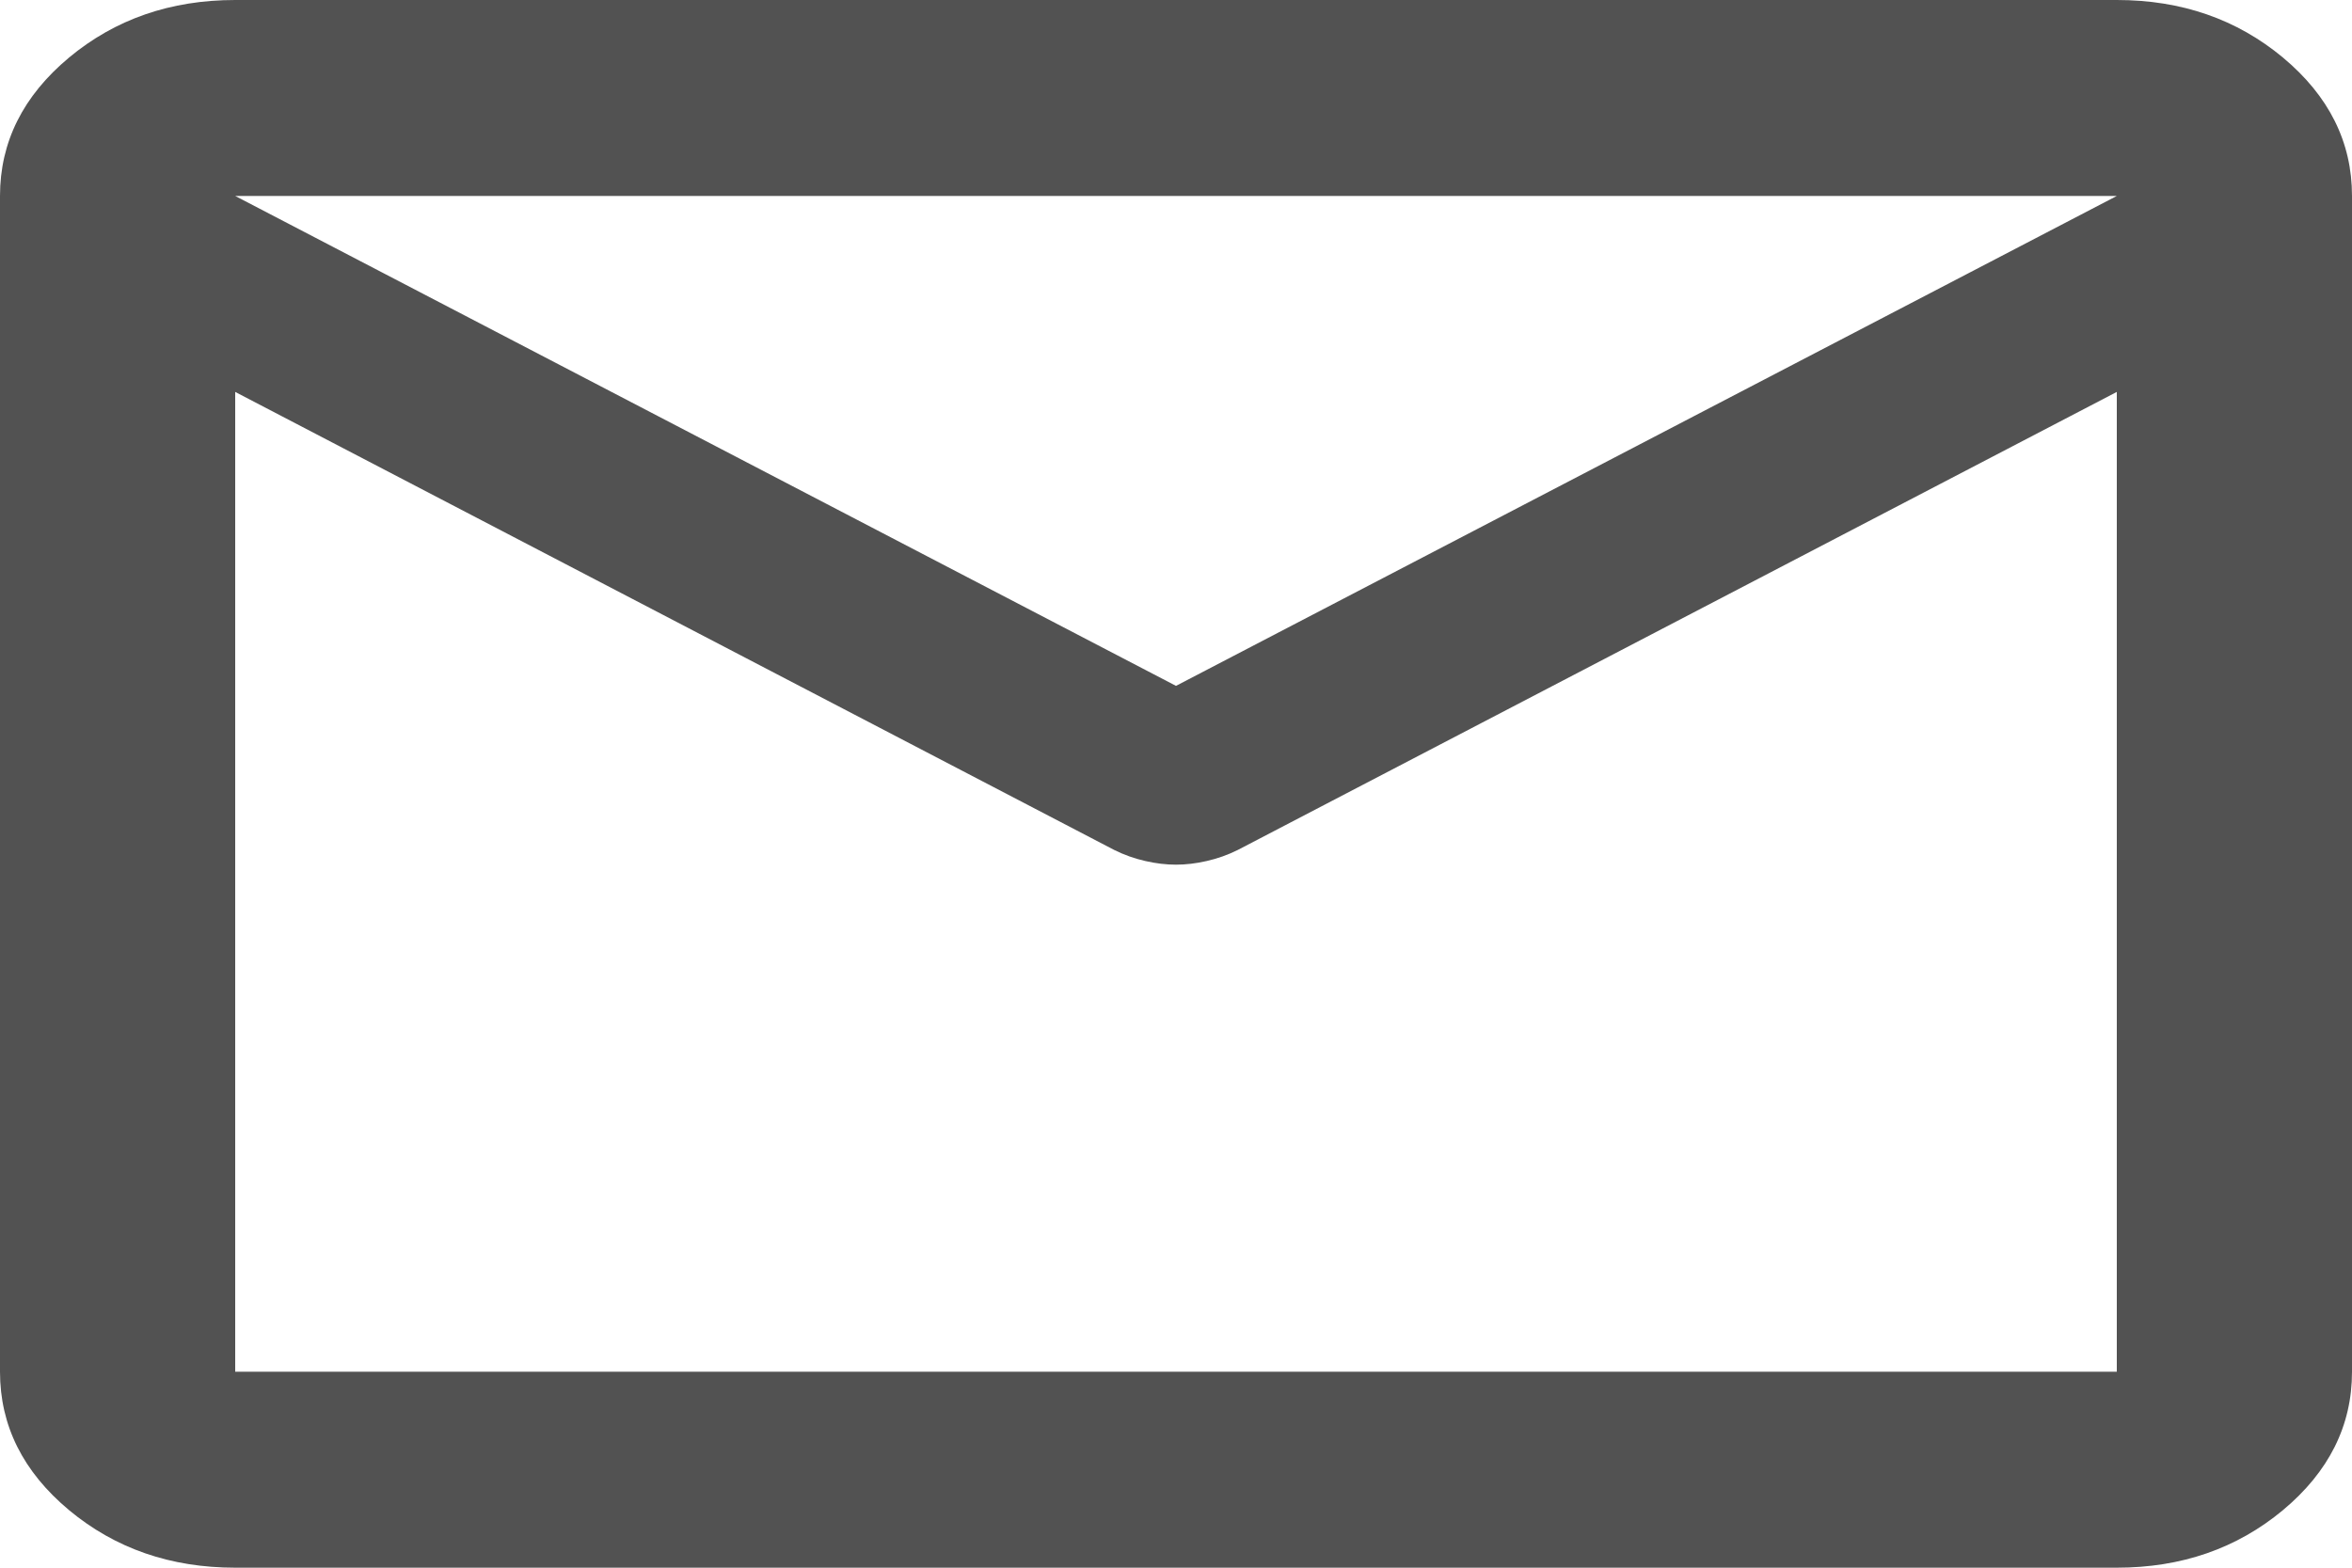 <svg width="30" height="20" viewBox="0 0 30 20" fill="none" xmlns="http://www.w3.org/2000/svg">
<path d="M3 20C2.175 20 1.469 19.755 0.881 19.266C0.294 18.776 0 18.188 0 17.5V2.5C0 1.812 0.294 1.224 0.881 0.734C1.469 0.245 2.175 0 3 0H27C27.825 0 28.531 0.245 29.119 0.734C29.706 1.224 30 1.812 30 2.5V17.5C30 18.188 29.706 18.776 29.119 19.266C28.531 19.755 27.825 20 27 20H3ZM27 5L15.787 10.844C15.662 10.906 15.531 10.953 15.394 10.984C15.256 11.016 15.125 11.031 15 11.031C14.875 11.031 14.744 11.016 14.606 10.984C14.469 10.953 14.338 10.906 14.213 10.844L3 5V17.5H27V5ZM15 8.75L27 2.5H3L15 8.75ZM3 5.312V3.469V3.5V3.484V5.312Z" fill="#525252"/>
</svg>
